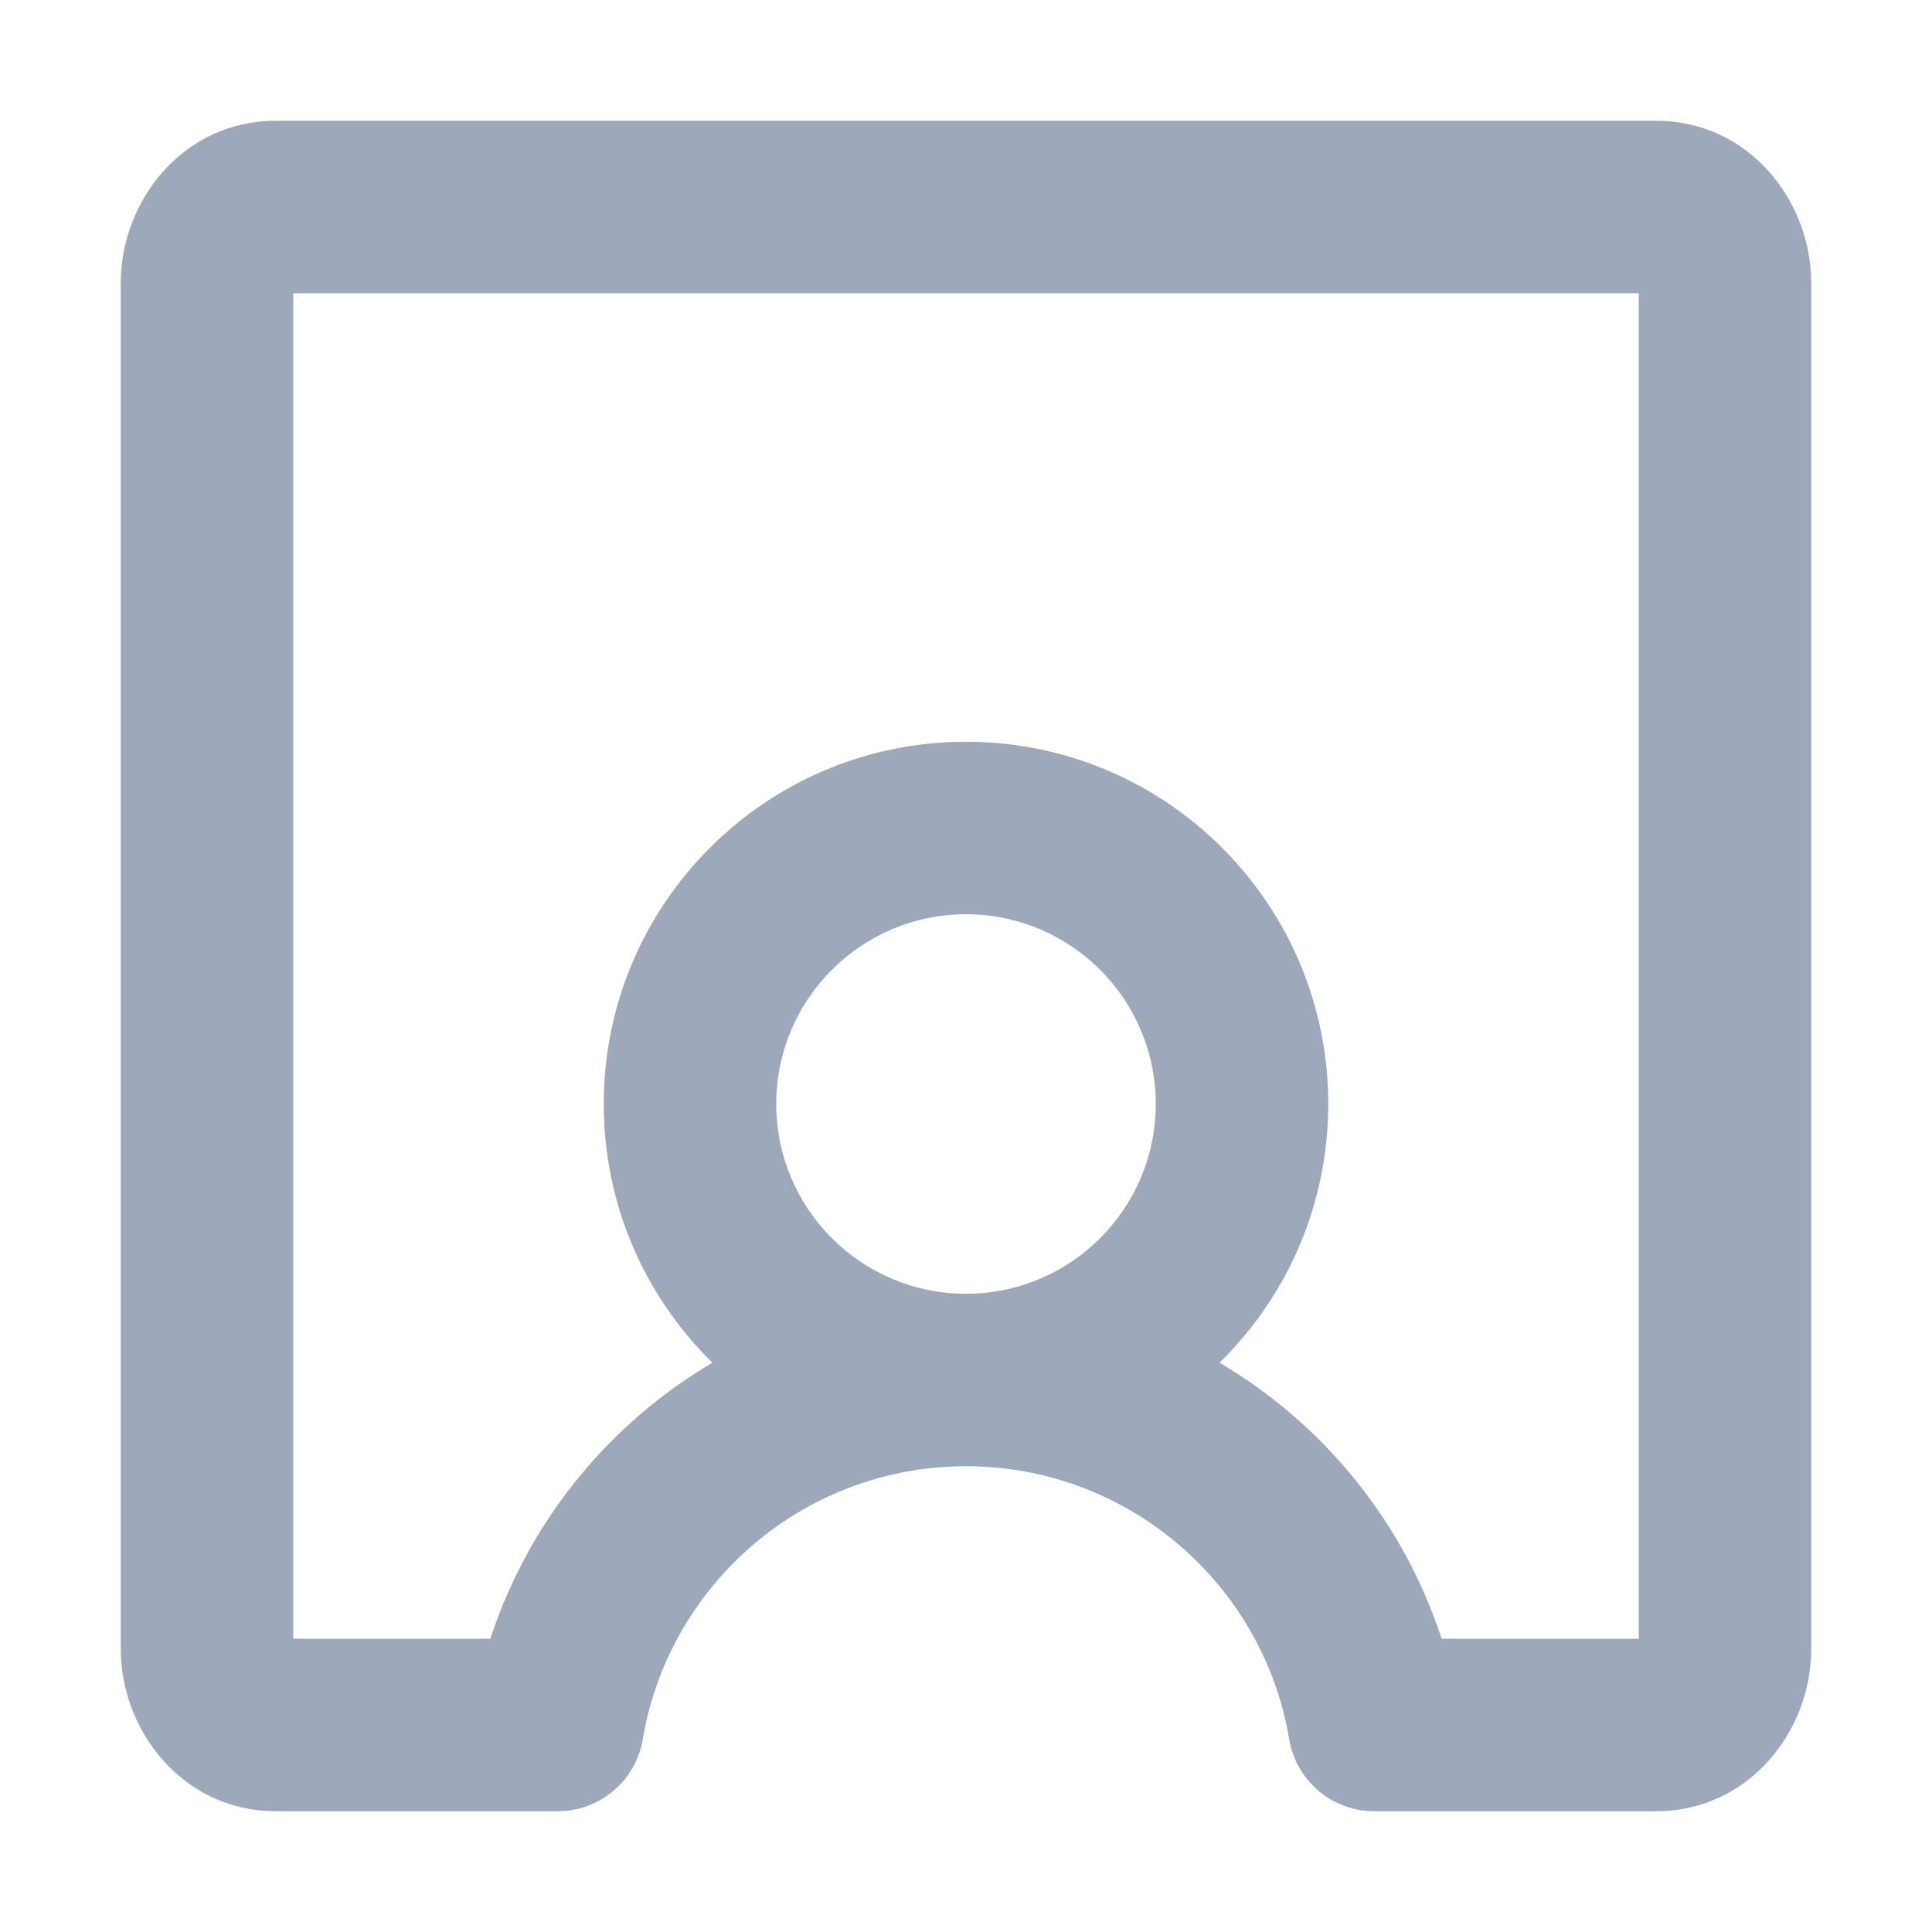 <svg width="14" height="14" viewBox="0 0 14 14" fill="none" xmlns="http://www.w3.org/2000/svg">
<path d="M9.959 12.5L9.342 12.603C9.393 12.905 9.653 13.125 9.959 13.125V12.5ZM4.041 12.5V13.125C4.347 13.125 4.607 12.905 4.658 12.603L4.041 12.5ZM8.375 8C8.375 8.759 7.759 9.375 7 9.375V10.625C8.45 10.625 9.625 9.45 9.625 8H8.375ZM7 9.375C6.241 9.375 5.625 8.759 5.625 8H4.375C4.375 9.45 5.55 10.625 7 10.625V9.375ZM5.625 8C5.625 7.241 6.241 6.625 7 6.625V5.375C5.55 5.375 4.375 6.55 4.375 8H5.625ZM7 6.625C7.759 6.625 8.375 7.241 8.375 8H9.625C9.625 6.55 8.45 5.375 7 5.375V6.625ZM2 2.125H12V0.875H2V2.125ZM12 2.125C11.945 2.125 11.907 2.099 11.891 2.082C11.876 2.065 11.875 2.052 11.875 2.05H13.125C13.125 1.458 12.676 0.875 12 0.875V2.125ZM11.875 2.05V11.95H13.125V2.05H11.875ZM11.875 11.95C11.875 11.948 11.876 11.935 11.891 11.918C11.907 11.901 11.945 11.875 12 11.875V13.125C12.676 13.125 13.125 12.541 13.125 11.95H11.875ZM2 11.875C2.055 11.875 2.093 11.901 2.109 11.918C2.124 11.935 2.125 11.948 2.125 11.95H0.875C0.875 12.541 1.324 13.125 2 13.125V11.875ZM2.125 11.95V2.05H0.875V11.95H2.125ZM2.125 2.05C2.125 2.052 2.124 2.065 2.109 2.082C2.093 2.099 2.055 2.125 2 2.125V0.875C1.324 0.875 0.875 1.458 0.875 2.05H2.125ZM7 10.625C8.176 10.625 9.154 11.481 9.342 12.603L10.575 12.397C10.287 10.682 8.797 9.375 7 9.375V10.625ZM12 11.875H9.959V13.125H12V11.875ZM4.041 11.875H2V13.125H4.041V11.875ZM4.658 12.603C4.846 11.481 5.824 10.625 7 10.625V9.375C5.203 9.375 3.713 10.682 3.425 12.397L4.658 12.603Z" fill="#9DA9BB"/>
</svg>
